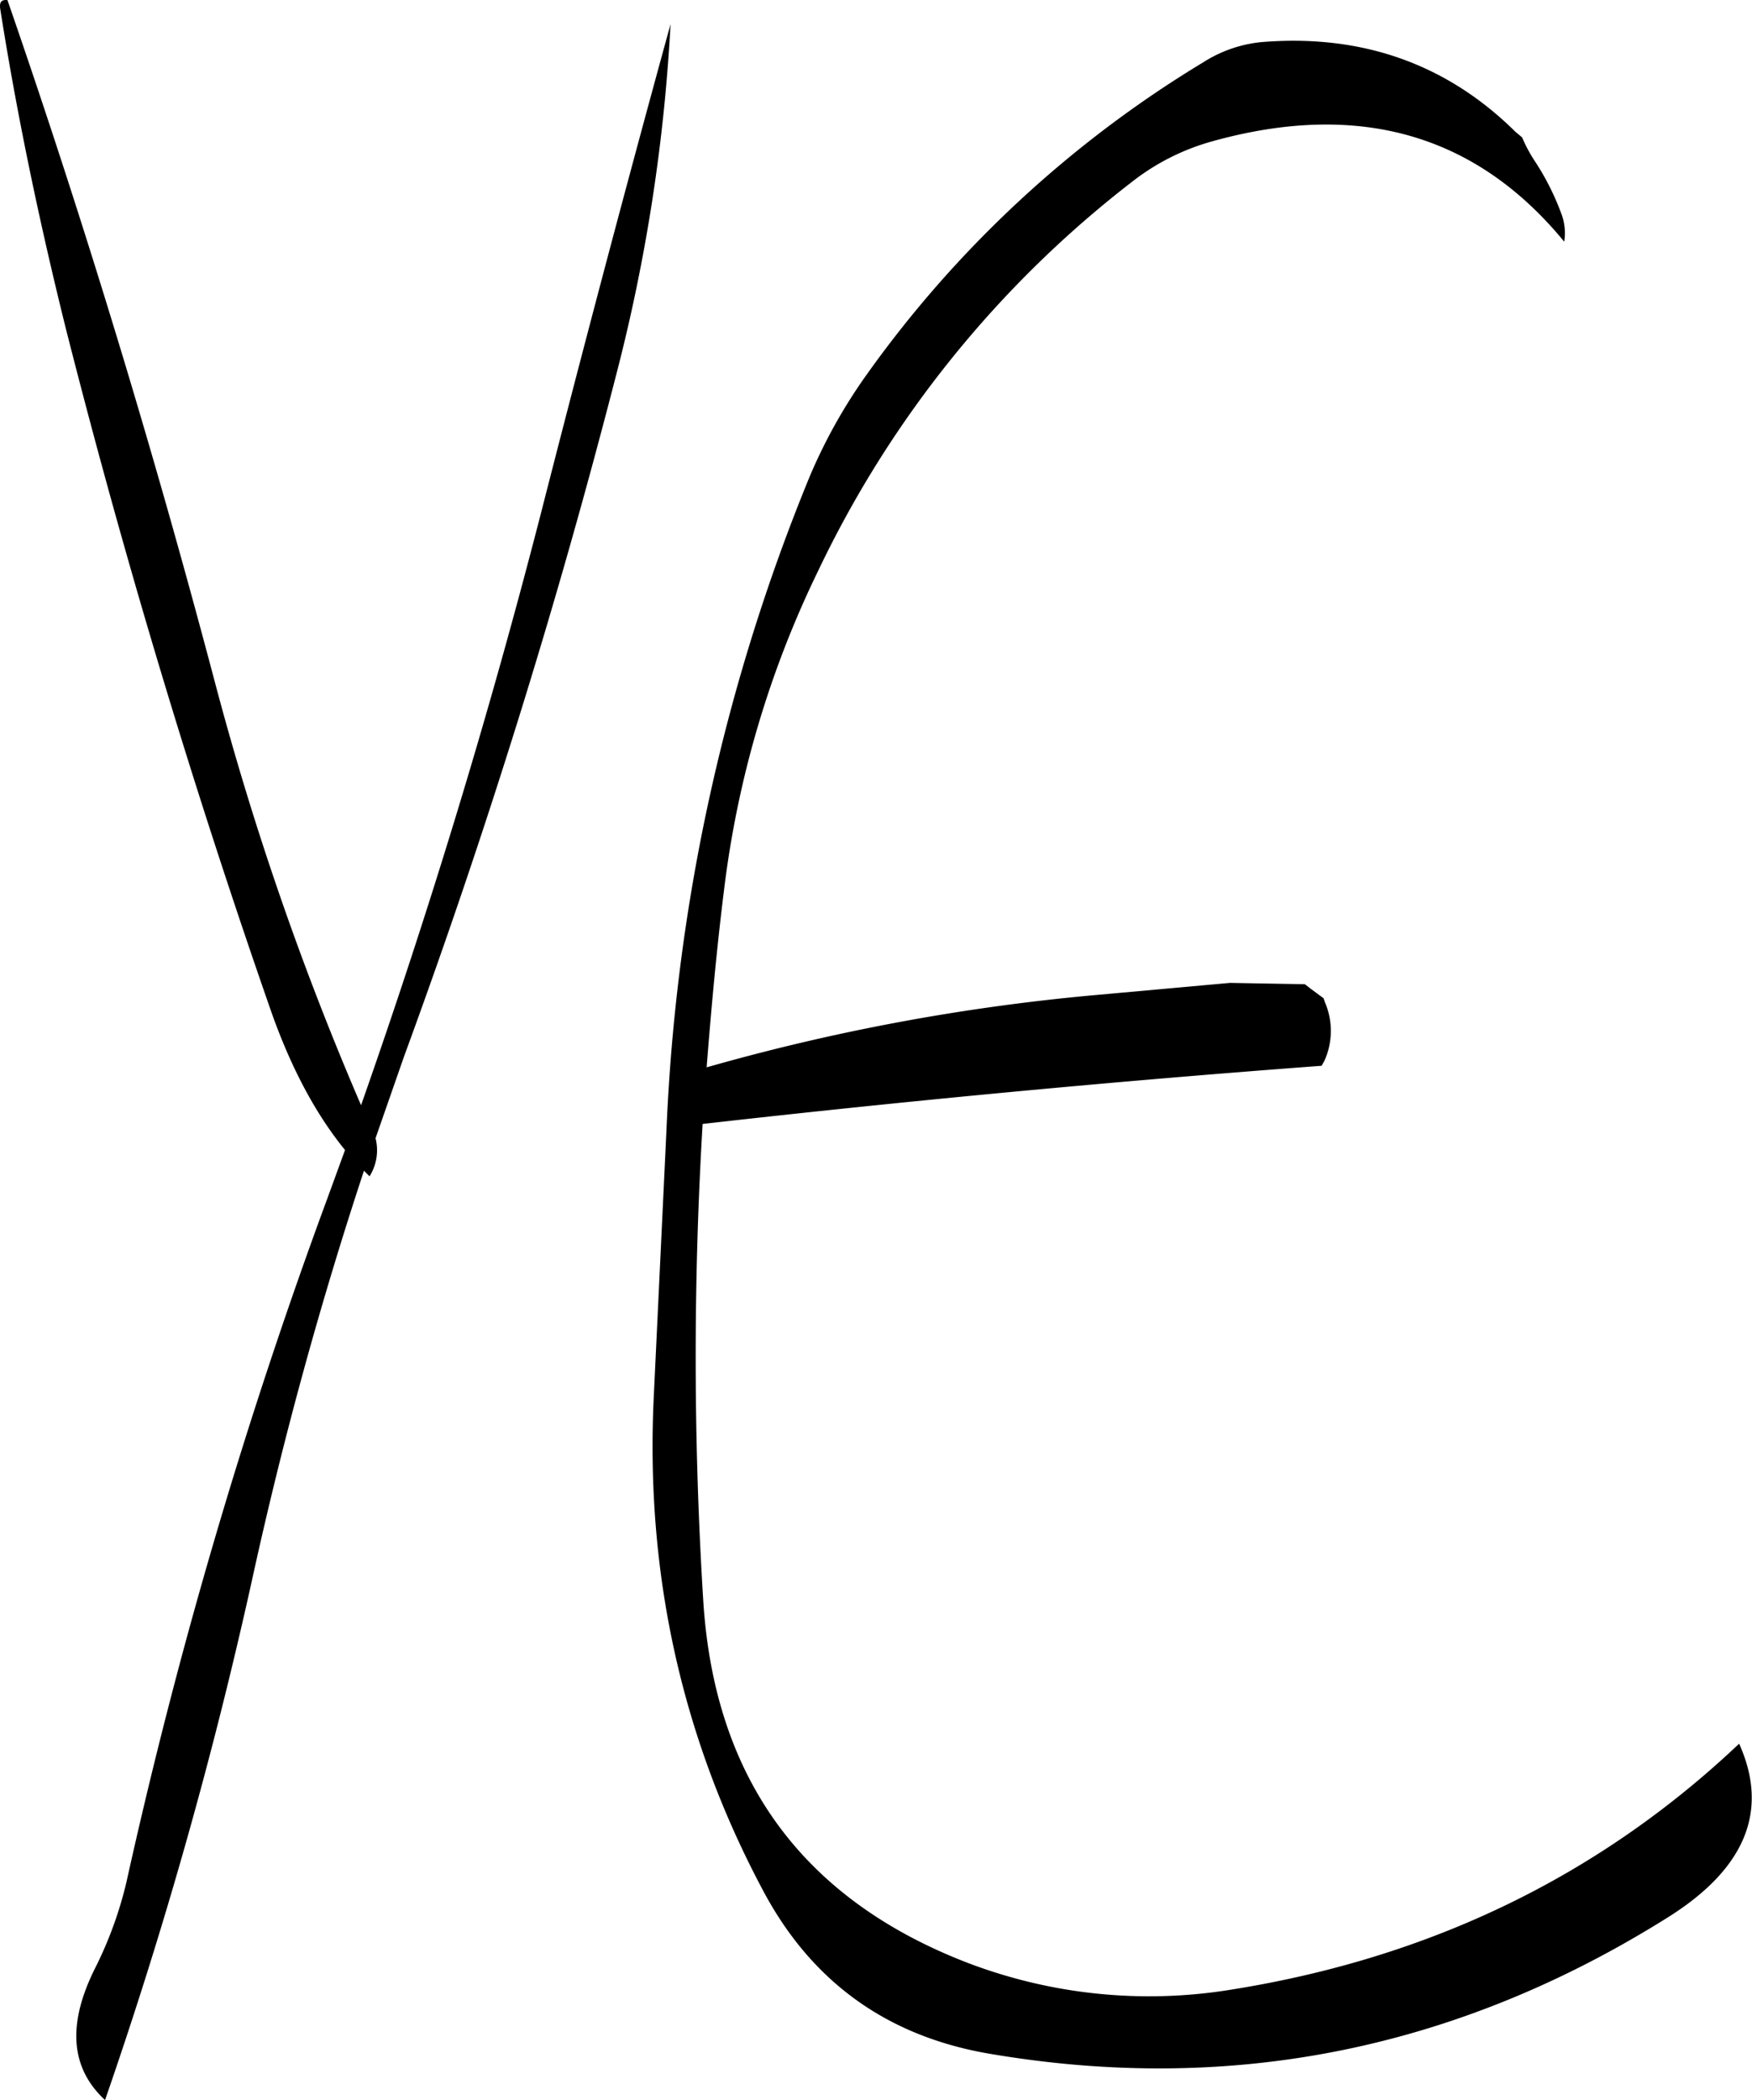 <svg id="Layer_1" data-name="Layer 1" xmlns="http://www.w3.org/2000/svg" viewBox="0 0 314.53 376.94"><defs><style>.cls-1{fill-rule:evenodd;}</style></defs><path class="cls-1" d="M231.84,97.44q-11.88,43.2-23.28,87.84-13.86,53.82-32.28,106.2A541.93,541.93,0,0,1,150,215.4q-16.56-62.64-37.2-122.28c-1.08-.12-1.44.36-1.32,1.44,3,19.08,7,38.16,11.76,57.36q15.84,62.46,37.08,123.24c3.48,9.72,7.8,17.88,13.08,24.36l-3.24,8.88a943.19,943.19,0,0,0-36,122.52,70.28,70.28,0,0,1-5.64,15.48c-5,10-4.44,17.88,1.8,23.64A837.1,837.1,0,0,0,157,375.36a735.45,735.45,0,0,1,19.8-72.12l1,1a8.78,8.78,0,0,0,1.08-6.84L184,282.72a1283.22,1283.22,0,0,0,38.16-122.64A317.25,317.25,0,0,0,231.84,97.44Zm151.68,19.32c-12.36-12.24-27.72-17.64-45.84-16.08a23.74,23.74,0,0,0-10.2,3.6,203,203,0,0,0-60.84,56.64,95.34,95.34,0,0,0-9.84,17.76,346.36,346.36,0,0,0-25.68,117l-2.28,47.88q-2.34,47.52,19.44,88.56c8.76,16.68,22.44,26.52,41,29.64q65,11,121.56-24.48c14-8.76,18.24-19.2,12.84-31.2C398.4,430,367.92,444.6,332.4,450.24a91.43,91.43,0,0,1-47.16-4.8q-44.46-17.1-47.52-64.92a703.89,703.89,0,0,1-.12-85.68q55.62-6.3,111.12-10.44l.48-.84a13,13,0,0,0,.12-10.56l-.24-.72-2.28-1.68-1.08-.84-13.44-.24-23.88,2.16a378.07,378.07,0,0,0-70.08,13c.84-10.68,1.8-21.24,3.12-31.8a180.34,180.34,0,0,1,16.92-57.36,193,193,0,0,1,56.4-69.84,41.13,41.13,0,0,1,14.28-7.2q39.42-11,63.24,18a9.77,9.77,0,0,0-.48-4.92,46.21,46.21,0,0,0-4.92-9.72,26.53,26.53,0,0,1-2.16-4.08Z" transform="translate(-111.46 -93.1)"/></svg>